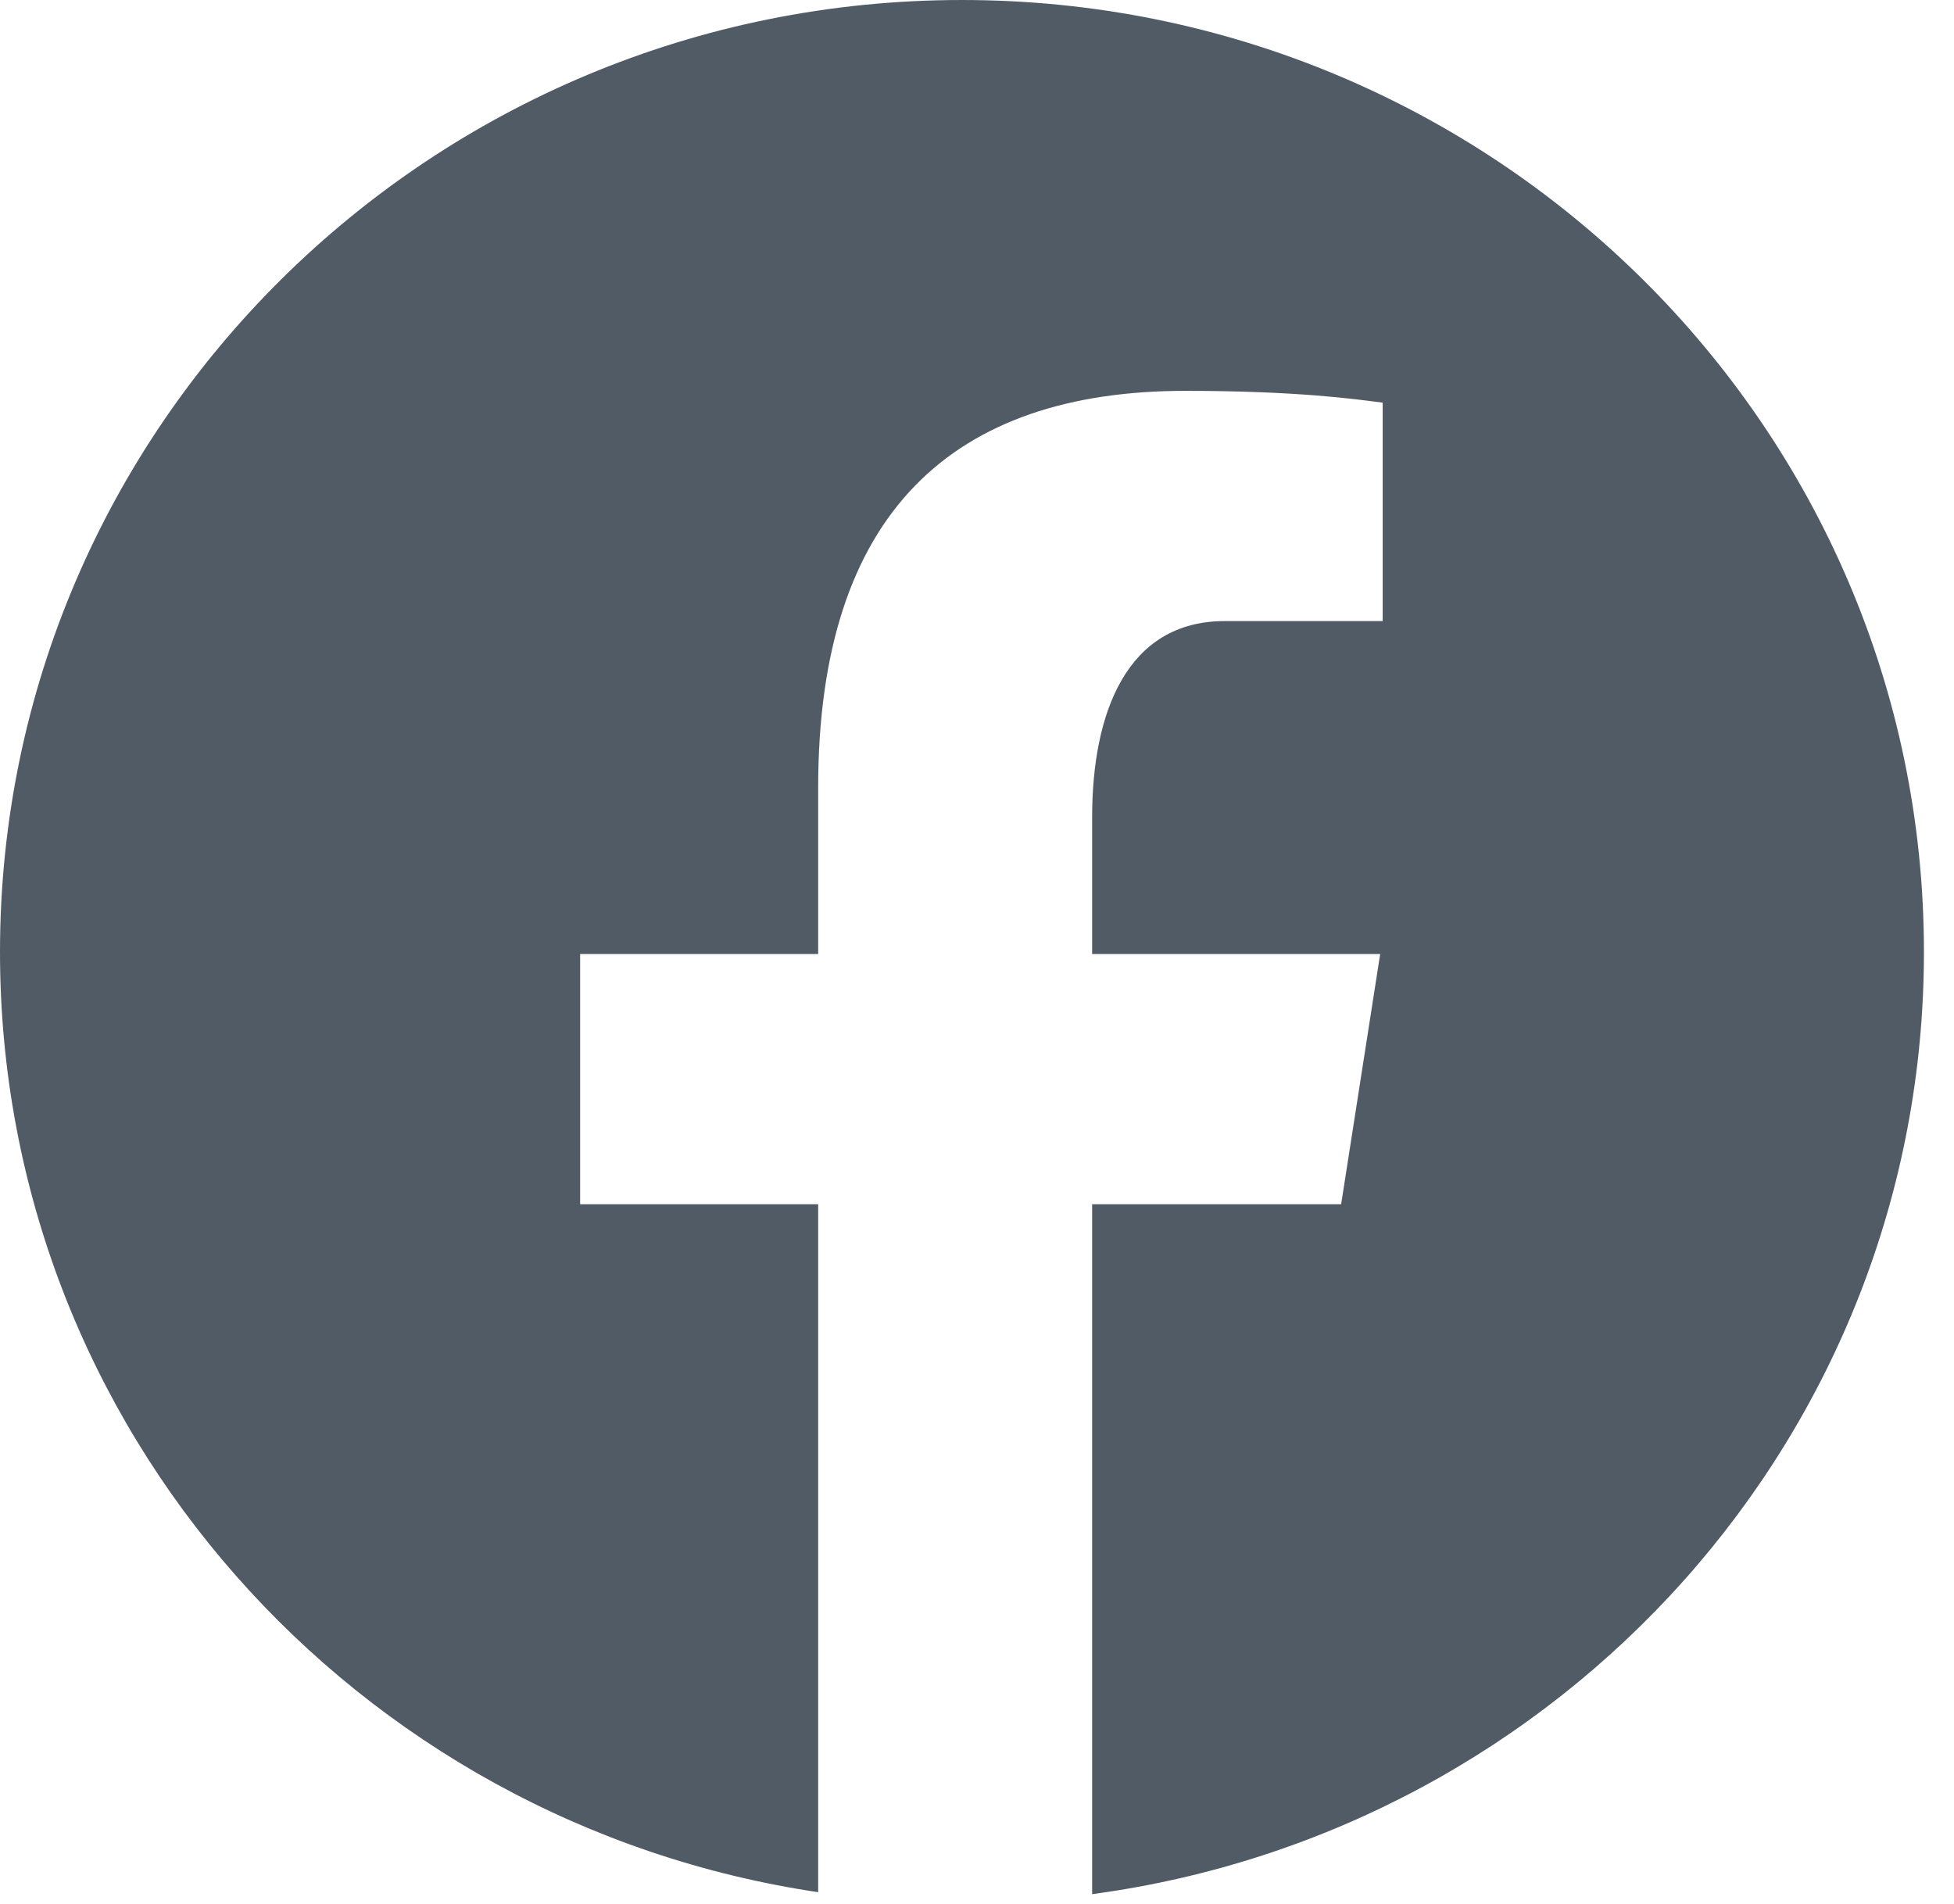 <?xml version="1.0" encoding="UTF-8"?>
<svg width="39px" height="38px" viewBox="0 0 39 38" version="1.1" xmlns="http://www.w3.org/2000/svg"
>
  <!-- Generator: Sketch 55.1 (78136) - https://sketchapp.com -->
  <title>FB</title>
  <desc>Created with Sketch.</desc>
  <g id="Page-1" stroke="none" stroke-width="1" fill="none" fill-rule="evenodd">
    <g id="Desktop-HD" transform="translate(-818, -5355)" fill="#515B66" fill-rule="nonzero">
      <g id="Group-19" transform="translate(0, 4861)">
        <g id="Social-medias" transform="translate(444, 494)">
          <path
              d="M393.2,0 C382.597,0 374,8.507 374,19 C374,28.525 381.091,36.391 390.33,37.766 L390.33,24.035 L385.579,24.035 L385.579,19.041 L390.33,19.041 L390.33,15.718 C390.33,10.216 393.038,7.801 397.659,7.801 C399.872,7.801 401.043,7.964 401.597,8.037 L401.597,12.396 L398.445,12.396 C396.483,12.396 395.798,14.237 395.798,16.311 L395.798,19.041 L401.547,19.041 L400.768,24.035 L395.798,24.035 L395.798,37.805 C405.17,36.548 412.4,28.619 412.4,19 C412.4,8.507 403.803,0 393.2,0 Z"
              id="FB"></path>
        </g>
      </g>
    </g>
  </g>
</svg>

